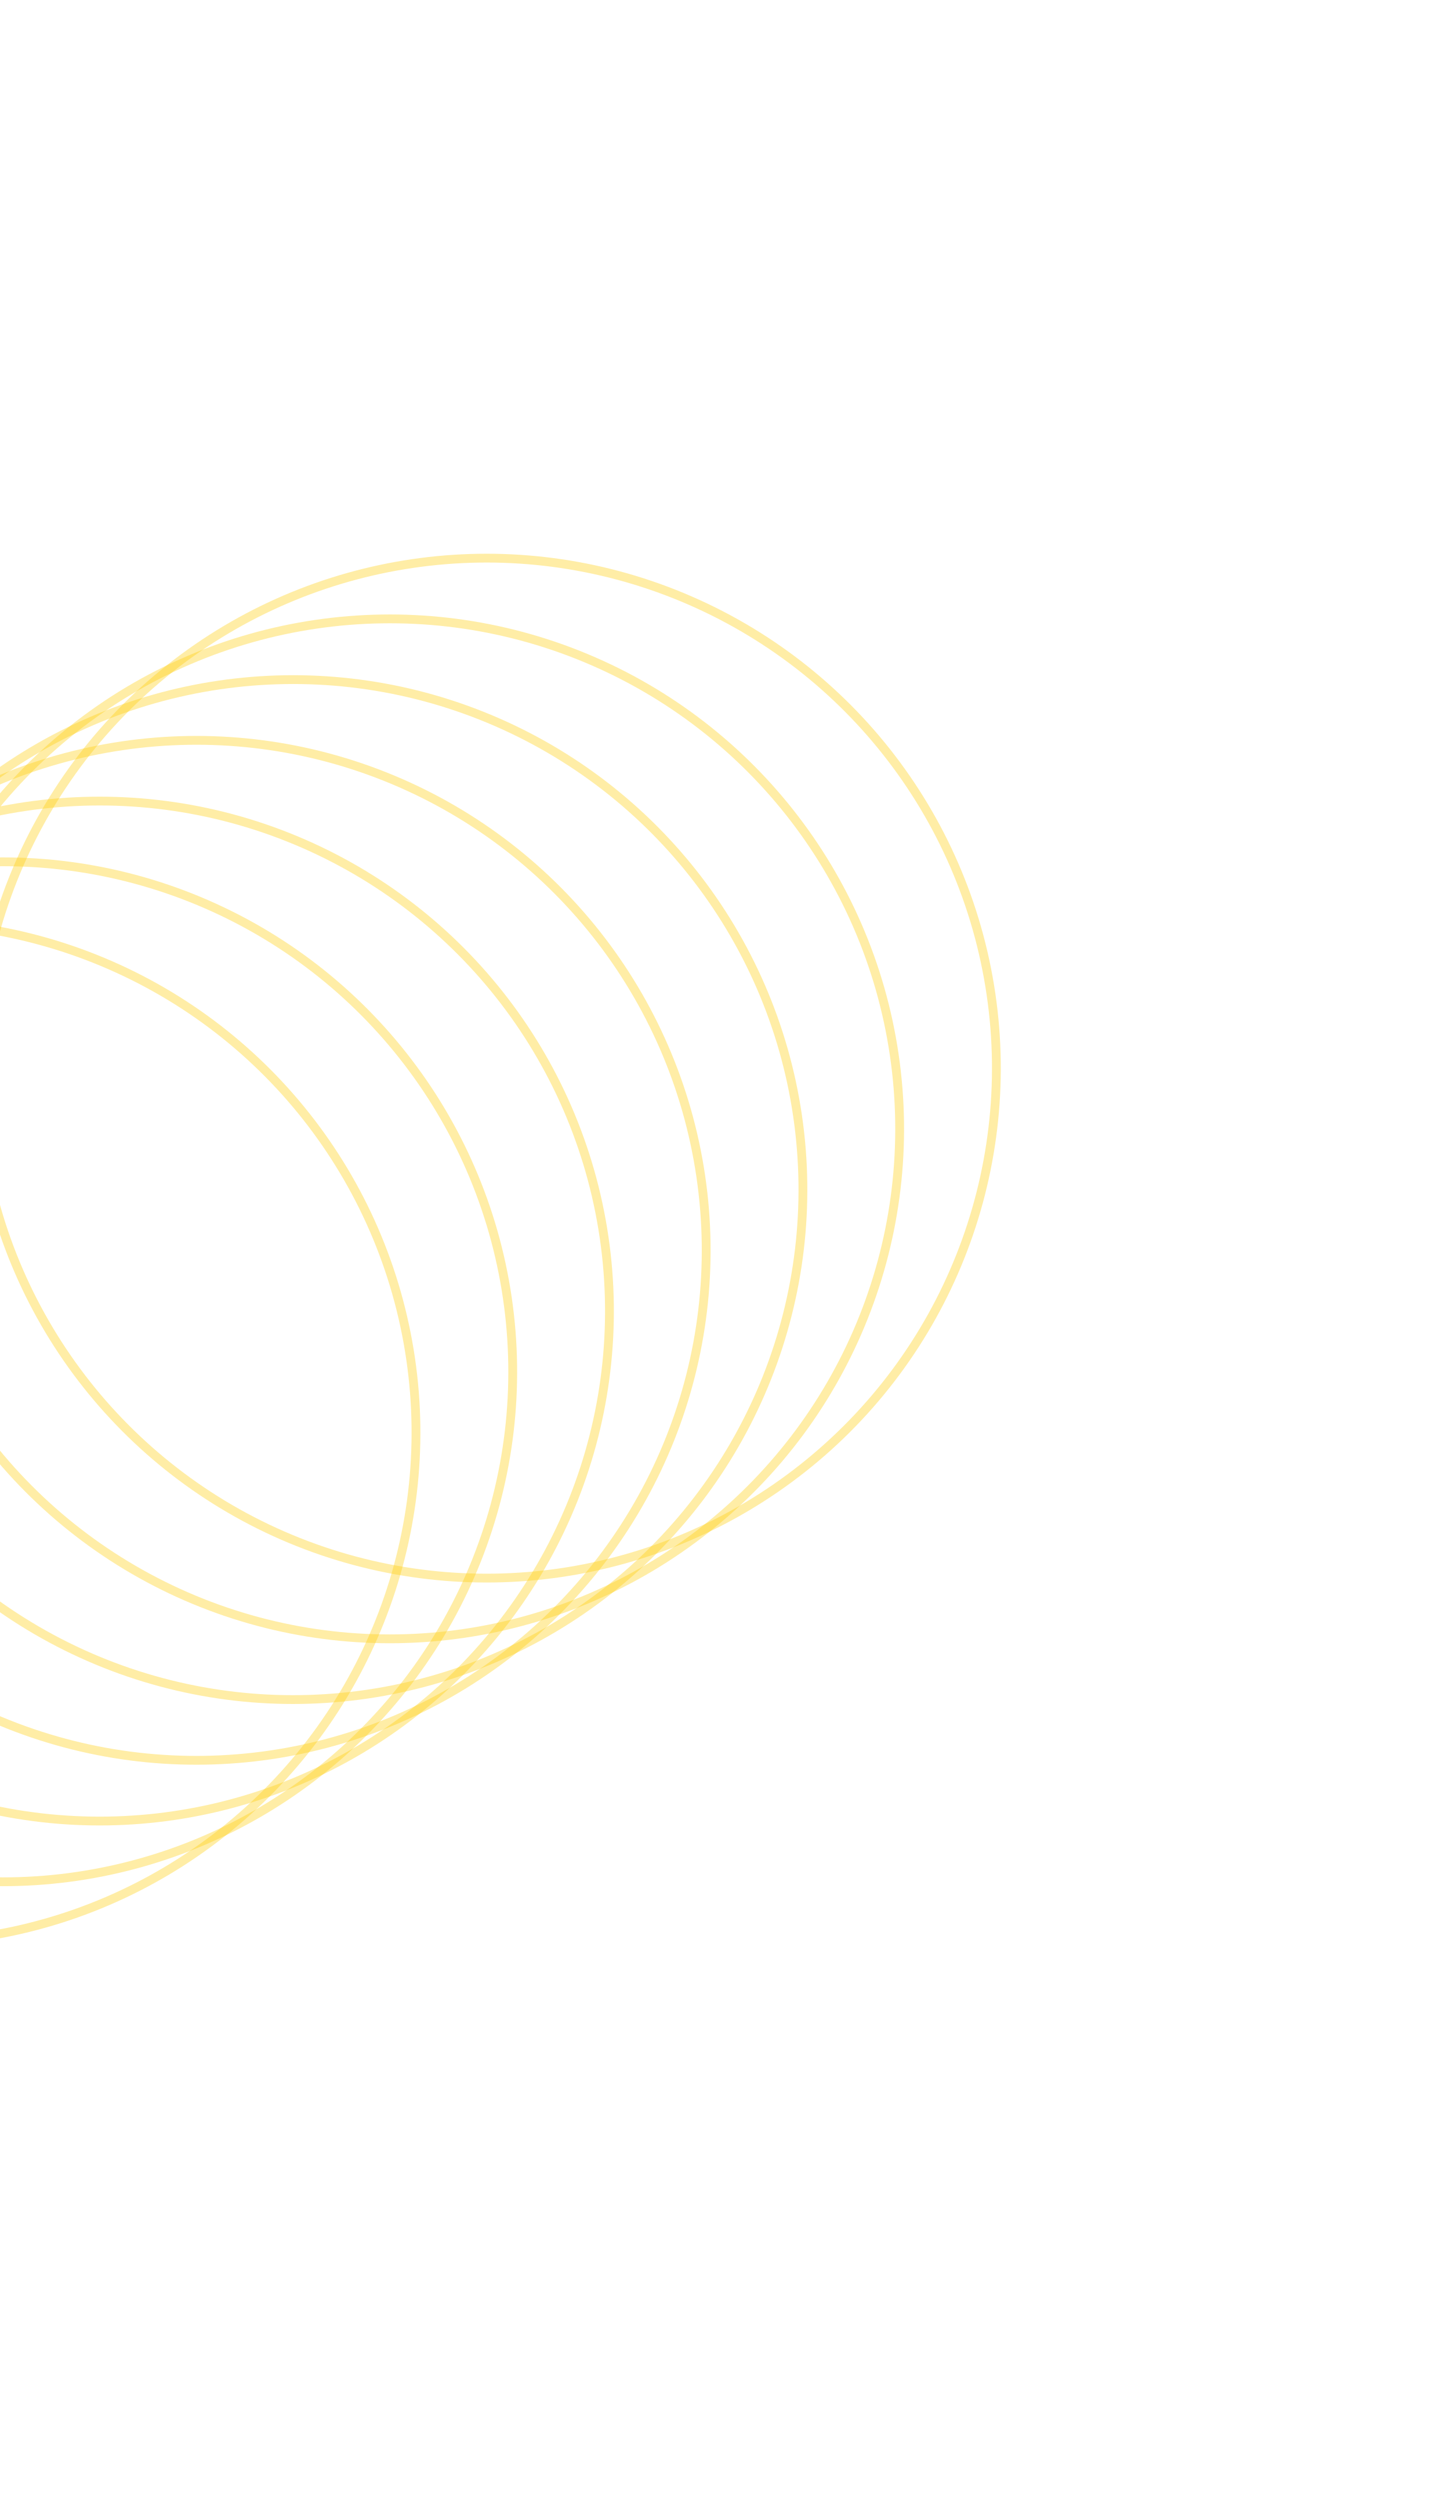 <svg width="329" height="567" viewBox="0 0 329 567" fill="none" xmlns="http://www.w3.org/2000/svg">
<circle cx="-21.292" cy="324.935" r="115.677" transform="rotate(-68.34 -21.292 324.935)" stroke="#FFCC00" stroke-opacity="0.35" stroke-width="2"/>
<circle cx="0.657" cy="311.159" r="115.677" transform="rotate(-68.34 0.657 311.159)" stroke="#FFCC00" stroke-opacity="0.35" stroke-width="2"/>
<circle cx="22.605" cy="297.383" r="115.677" transform="rotate(-68.34 22.605 297.383)" stroke="#FFCC00" stroke-opacity="0.35" stroke-width="2"/>
<circle cx="44.553" cy="283.607" r="115.677" transform="rotate(-68.34 44.553 283.607)" stroke="#FFCC00" stroke-opacity="0.35" stroke-width="2"/>
<circle cx="66.502" cy="269.831" r="115.677" transform="rotate(-68.34 66.502 269.831)" stroke="#FFCC00" stroke-opacity="0.35" stroke-width="2"/>
<circle cx="88.45" cy="256.054" r="115.677" transform="rotate(-68.34 88.45 256.054)" stroke="#FFCC00" stroke-opacity="0.35" stroke-width="2"/>
<circle cx="110.399" cy="242.278" r="115.677" transform="rotate(-68.34 110.399 242.278)" stroke="#FFCC00" stroke-opacity="0.35" stroke-width="2"/>
</svg>
